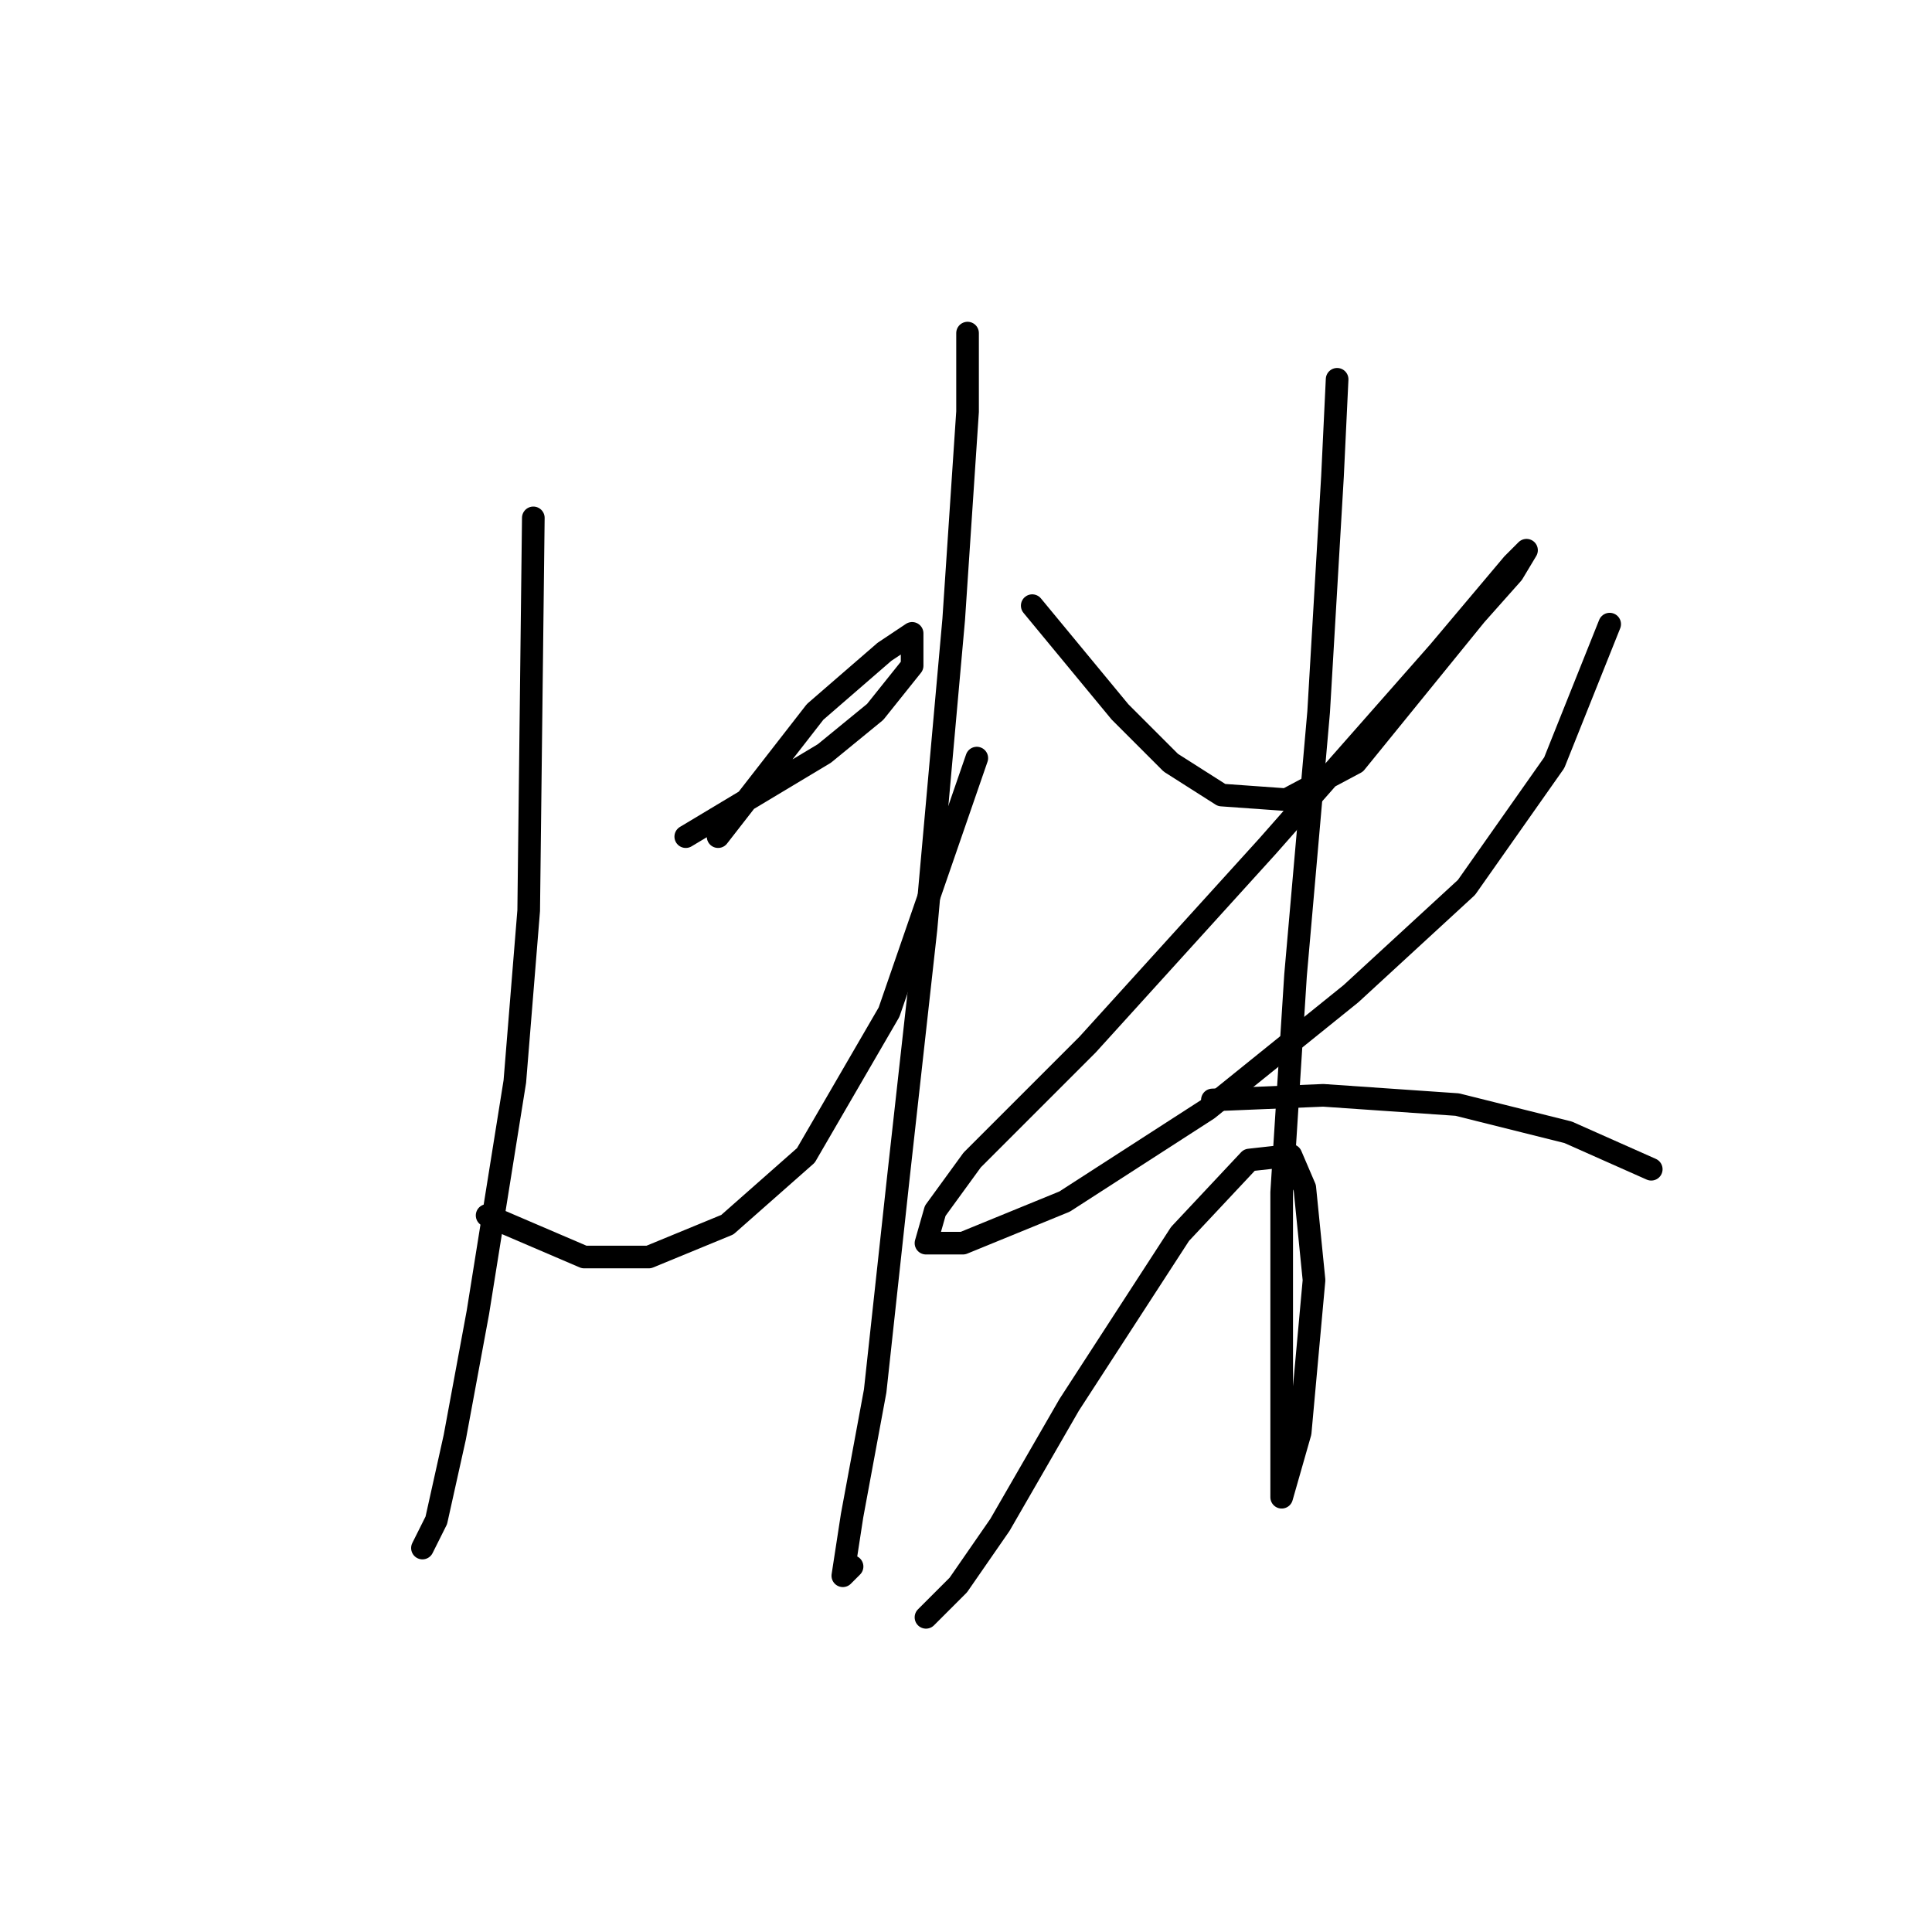 <?xml version="1.0" standalone="no"?>
    <svg width="256" height="256" xmlns="http://www.w3.org/2000/svg" version="1.1">
    <polyline stroke="black" stroke-width="3" stroke-linecap="round" fill="transparent" stroke-linejoin="round" points="70.668 68.622 70.055 120.652 68.219 143.3 63.322 173.906 60.262 190.433 57.813 201.451 55.977 205.124 55.977 205.124 " />
        <polyline stroke="black" stroke-width="3" stroke-linecap="round" fill="transparent" stroke-linejoin="round" points="90.867 110.858 100.049 105.349 109.231 99.84 115.964 94.331 120.861 88.21 120.861 83.925 117.188 86.374 108.006 94.331 95.152 110.858 95.152 110.858 " />
        <polyline stroke="black" stroke-width="3" stroke-linecap="round" fill="transparent" stroke-linejoin="round" points="64.546 161.052 77.401 166.561 85.97 166.561 96.376 162.276 106.782 153.094 117.8 134.119 129.43 100.452 129.43 100.452 " />
        <polyline stroke="black" stroke-width="3" stroke-linecap="round" fill="transparent" stroke-linejoin="round" points="128.206 44.138 128.206 54.544 126.37 82.089 122.697 123.1 119.024 156.155 115.964 184.312 112.903 200.839 111.679 208.796 112.903 207.572 112.903 207.572 " />
        <polyline stroke="black" stroke-width="3" stroke-linecap="round" fill="transparent" stroke-linejoin="round" points="136.776 80.253 148.406 94.331 155.139 101.064 161.872 105.349 170.442 105.961 179.624 101.064 195.539 81.477 200.436 75.968 202.272 72.907 200.436 74.744 190.642 86.374 167.994 112.082 144.121 138.403 128.818 153.706 123.921 160.439 122.697 164.724 127.594 164.724 141.061 159.215 160.036 146.973 179.012 131.67 194.314 117.591 205.945 101.064 213.29 82.701 213.29 82.701 " />
        <polyline stroke="black" stroke-width="3" stroke-linecap="round" fill="transparent" stroke-linejoin="round" points="177.175 50.259 176.563 63.113 174.727 94.331 171.666 129.222 169.83 157.991 169.83 176.354 169.83 190.433 169.83 197.166 169.83 198.39 172.278 189.821 174.115 169.621 172.89 157.379 171.054 153.094 165.545 153.706 156.363 163.5 141.673 186.148 132.491 202.063 126.982 210.021 122.697 214.305 122.697 214.305 " />
        <polyline stroke="black" stroke-width="3" stroke-linecap="round" fill="transparent" stroke-linejoin="round" points="160.648 145.749 175.339 145.137 193.09 146.361 207.781 150.033 218.799 154.93 218.799 154.93 " />
        </svg>